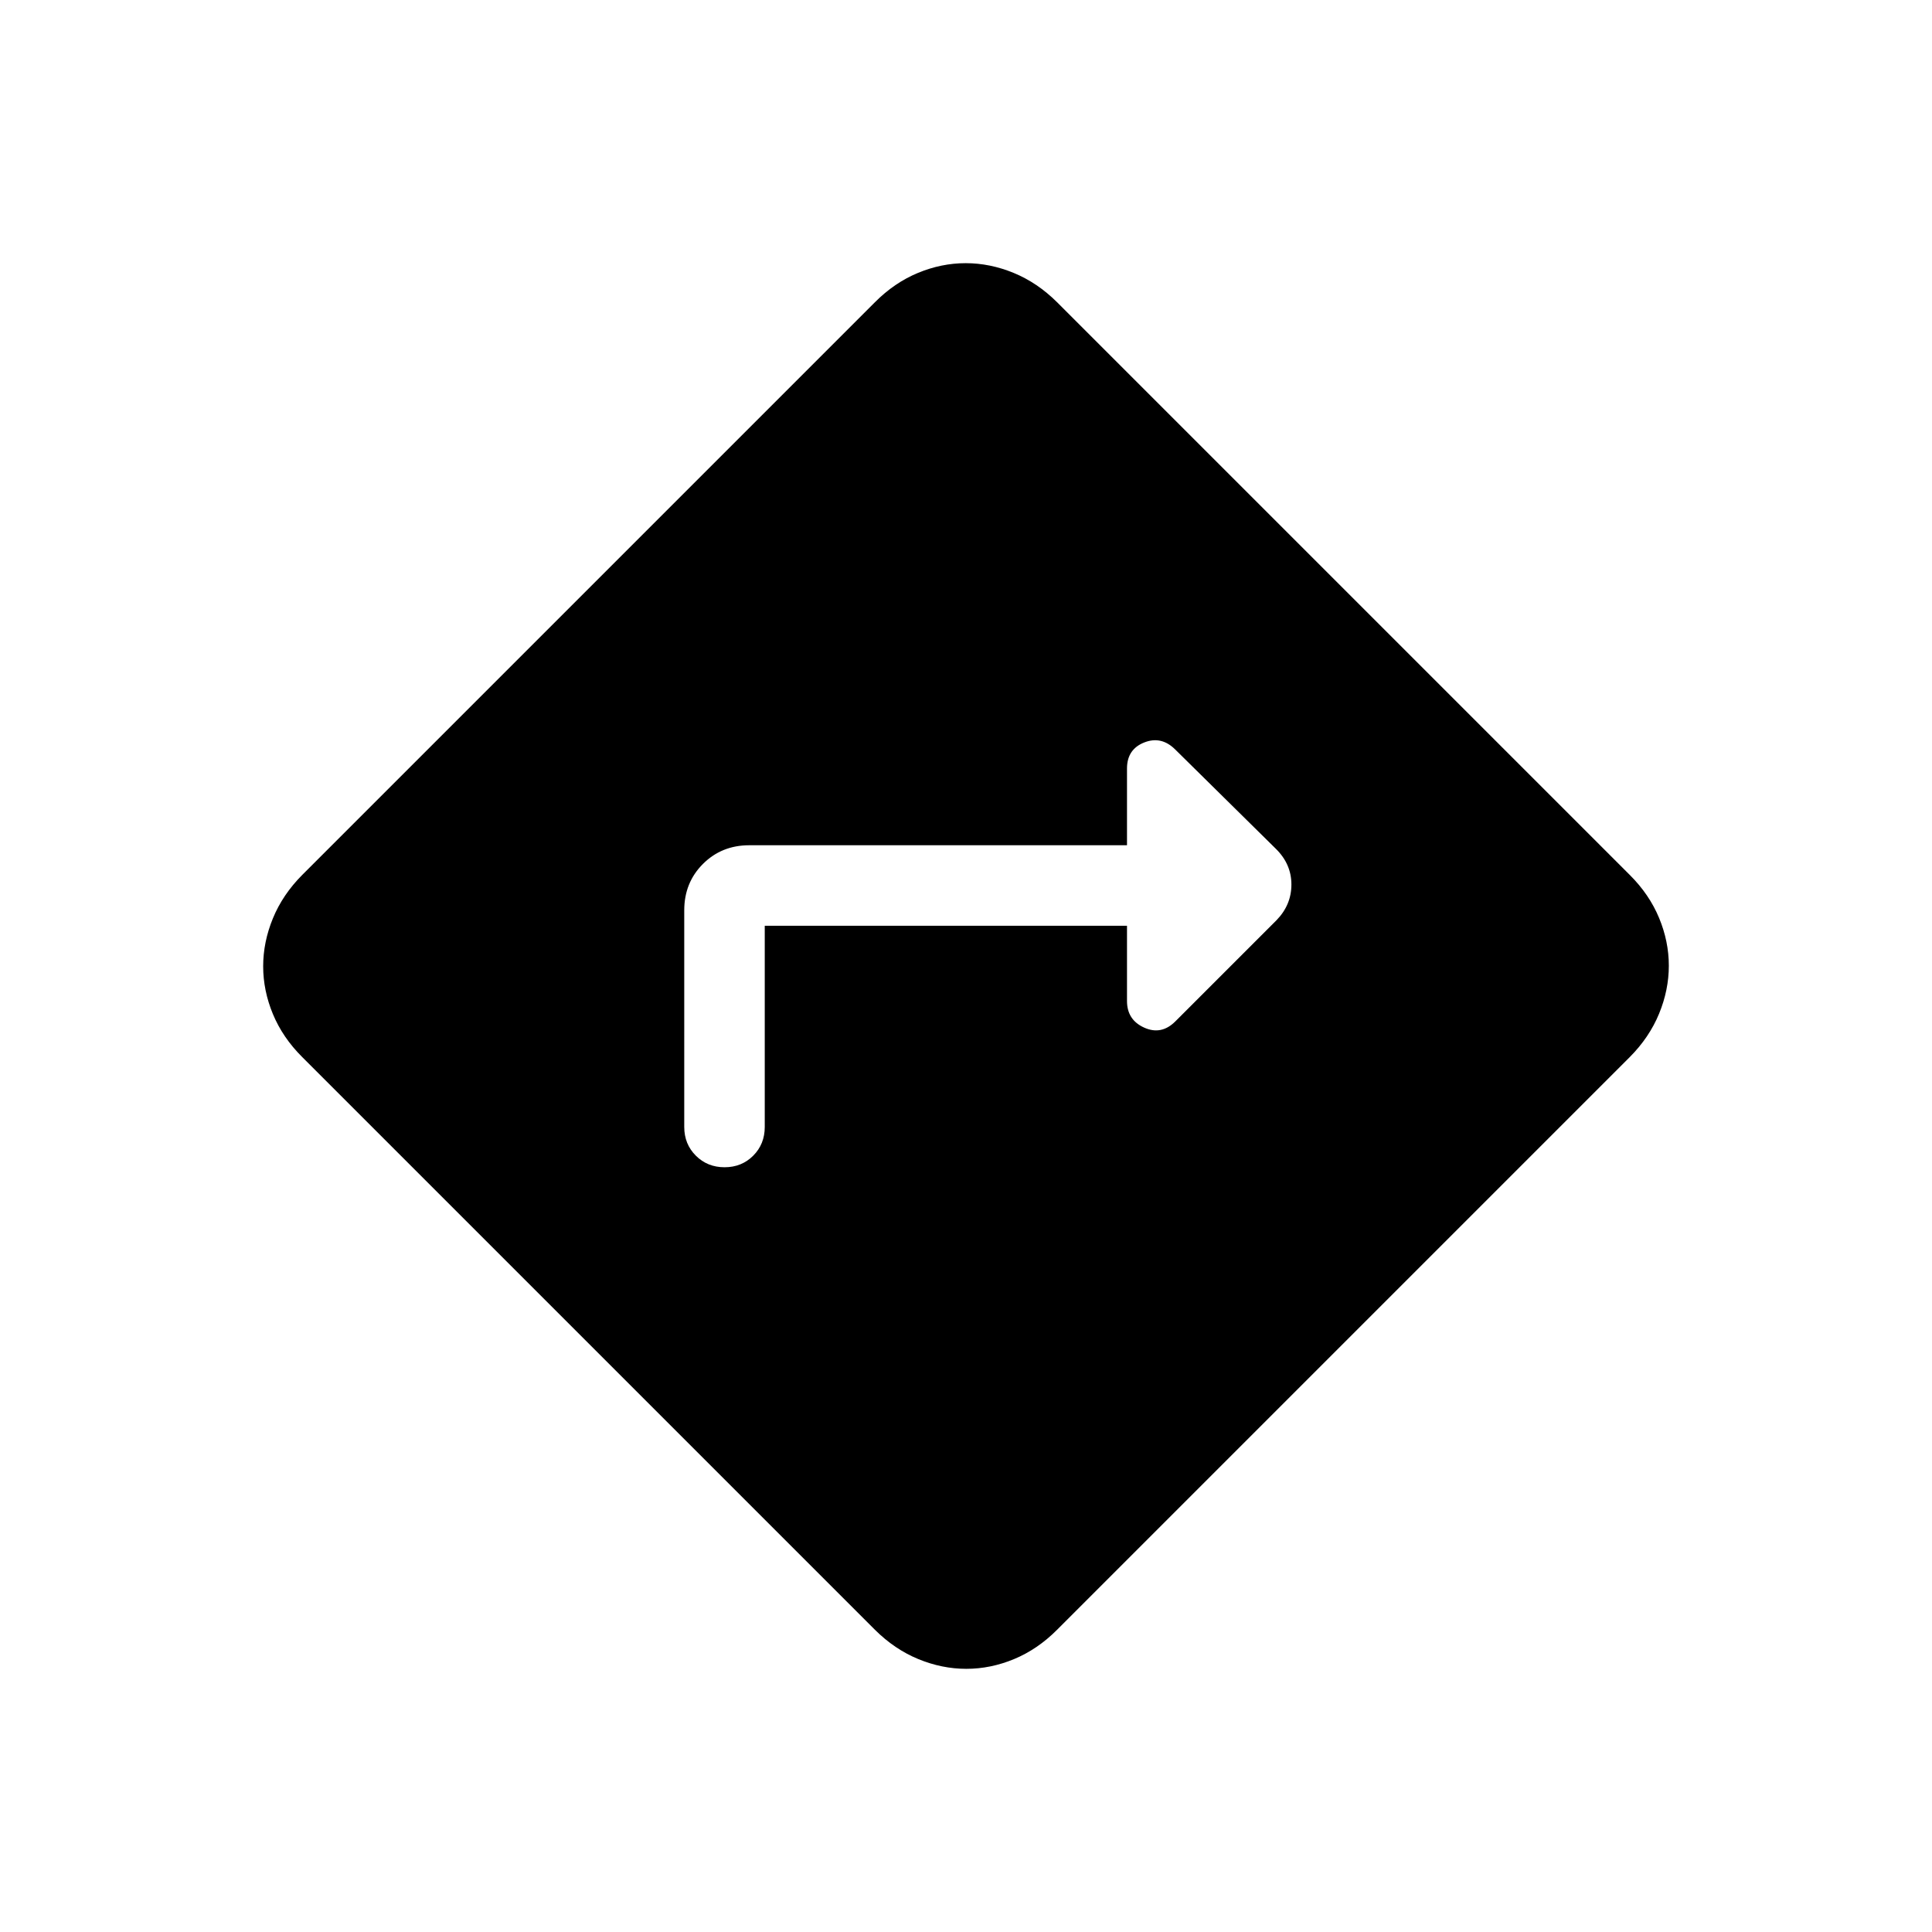 <svg xmlns="http://www.w3.org/2000/svg" height="24" viewBox="0 -960 960 960" width="24"><path d="M380-500h180v37.385q0 9.384 8.538 13.231 8.539 3.846 15.462-3.077l50.308-50.308q7.384-7.595 7.384-17.721 0-10.125-7.692-17.715l-50-49.334q-6.923-6.923-15.462-3.525-8.538 3.397-8.538 12.91V-540H372.308q-13.731 0-23.02 9.288-9.288 9.289-9.288 23.02V-400q0 8.5 5.758 14.25 5.757 5.75 14.269 5.75t14.242-5.75Q380-391.5 380-400v-100Zm100.152 369.231q-12.075 0-23.855-4.846-11.779-4.846-21.528-14.539L150.154-434.769q-9.693-9.66-14.539-21.332-4.846-11.673-4.846-23.747 0-12.075 4.846-23.855 4.846-11.779 14.539-21.528l284.615-284.615q9.66-9.693 21.332-14.539 11.673-4.846 23.747-4.846 12.075 0 23.855 4.846 11.779 4.846 21.528 14.539l284.615 284.615q9.693 9.66 14.539 21.332 4.846 11.673 4.846 23.747 0 12.075-4.846 23.855-4.846 11.779-14.539 21.528L525.231-150.154q-9.66 9.693-21.332 14.539-11.673 4.846-23.747 4.846Z"/></svg>